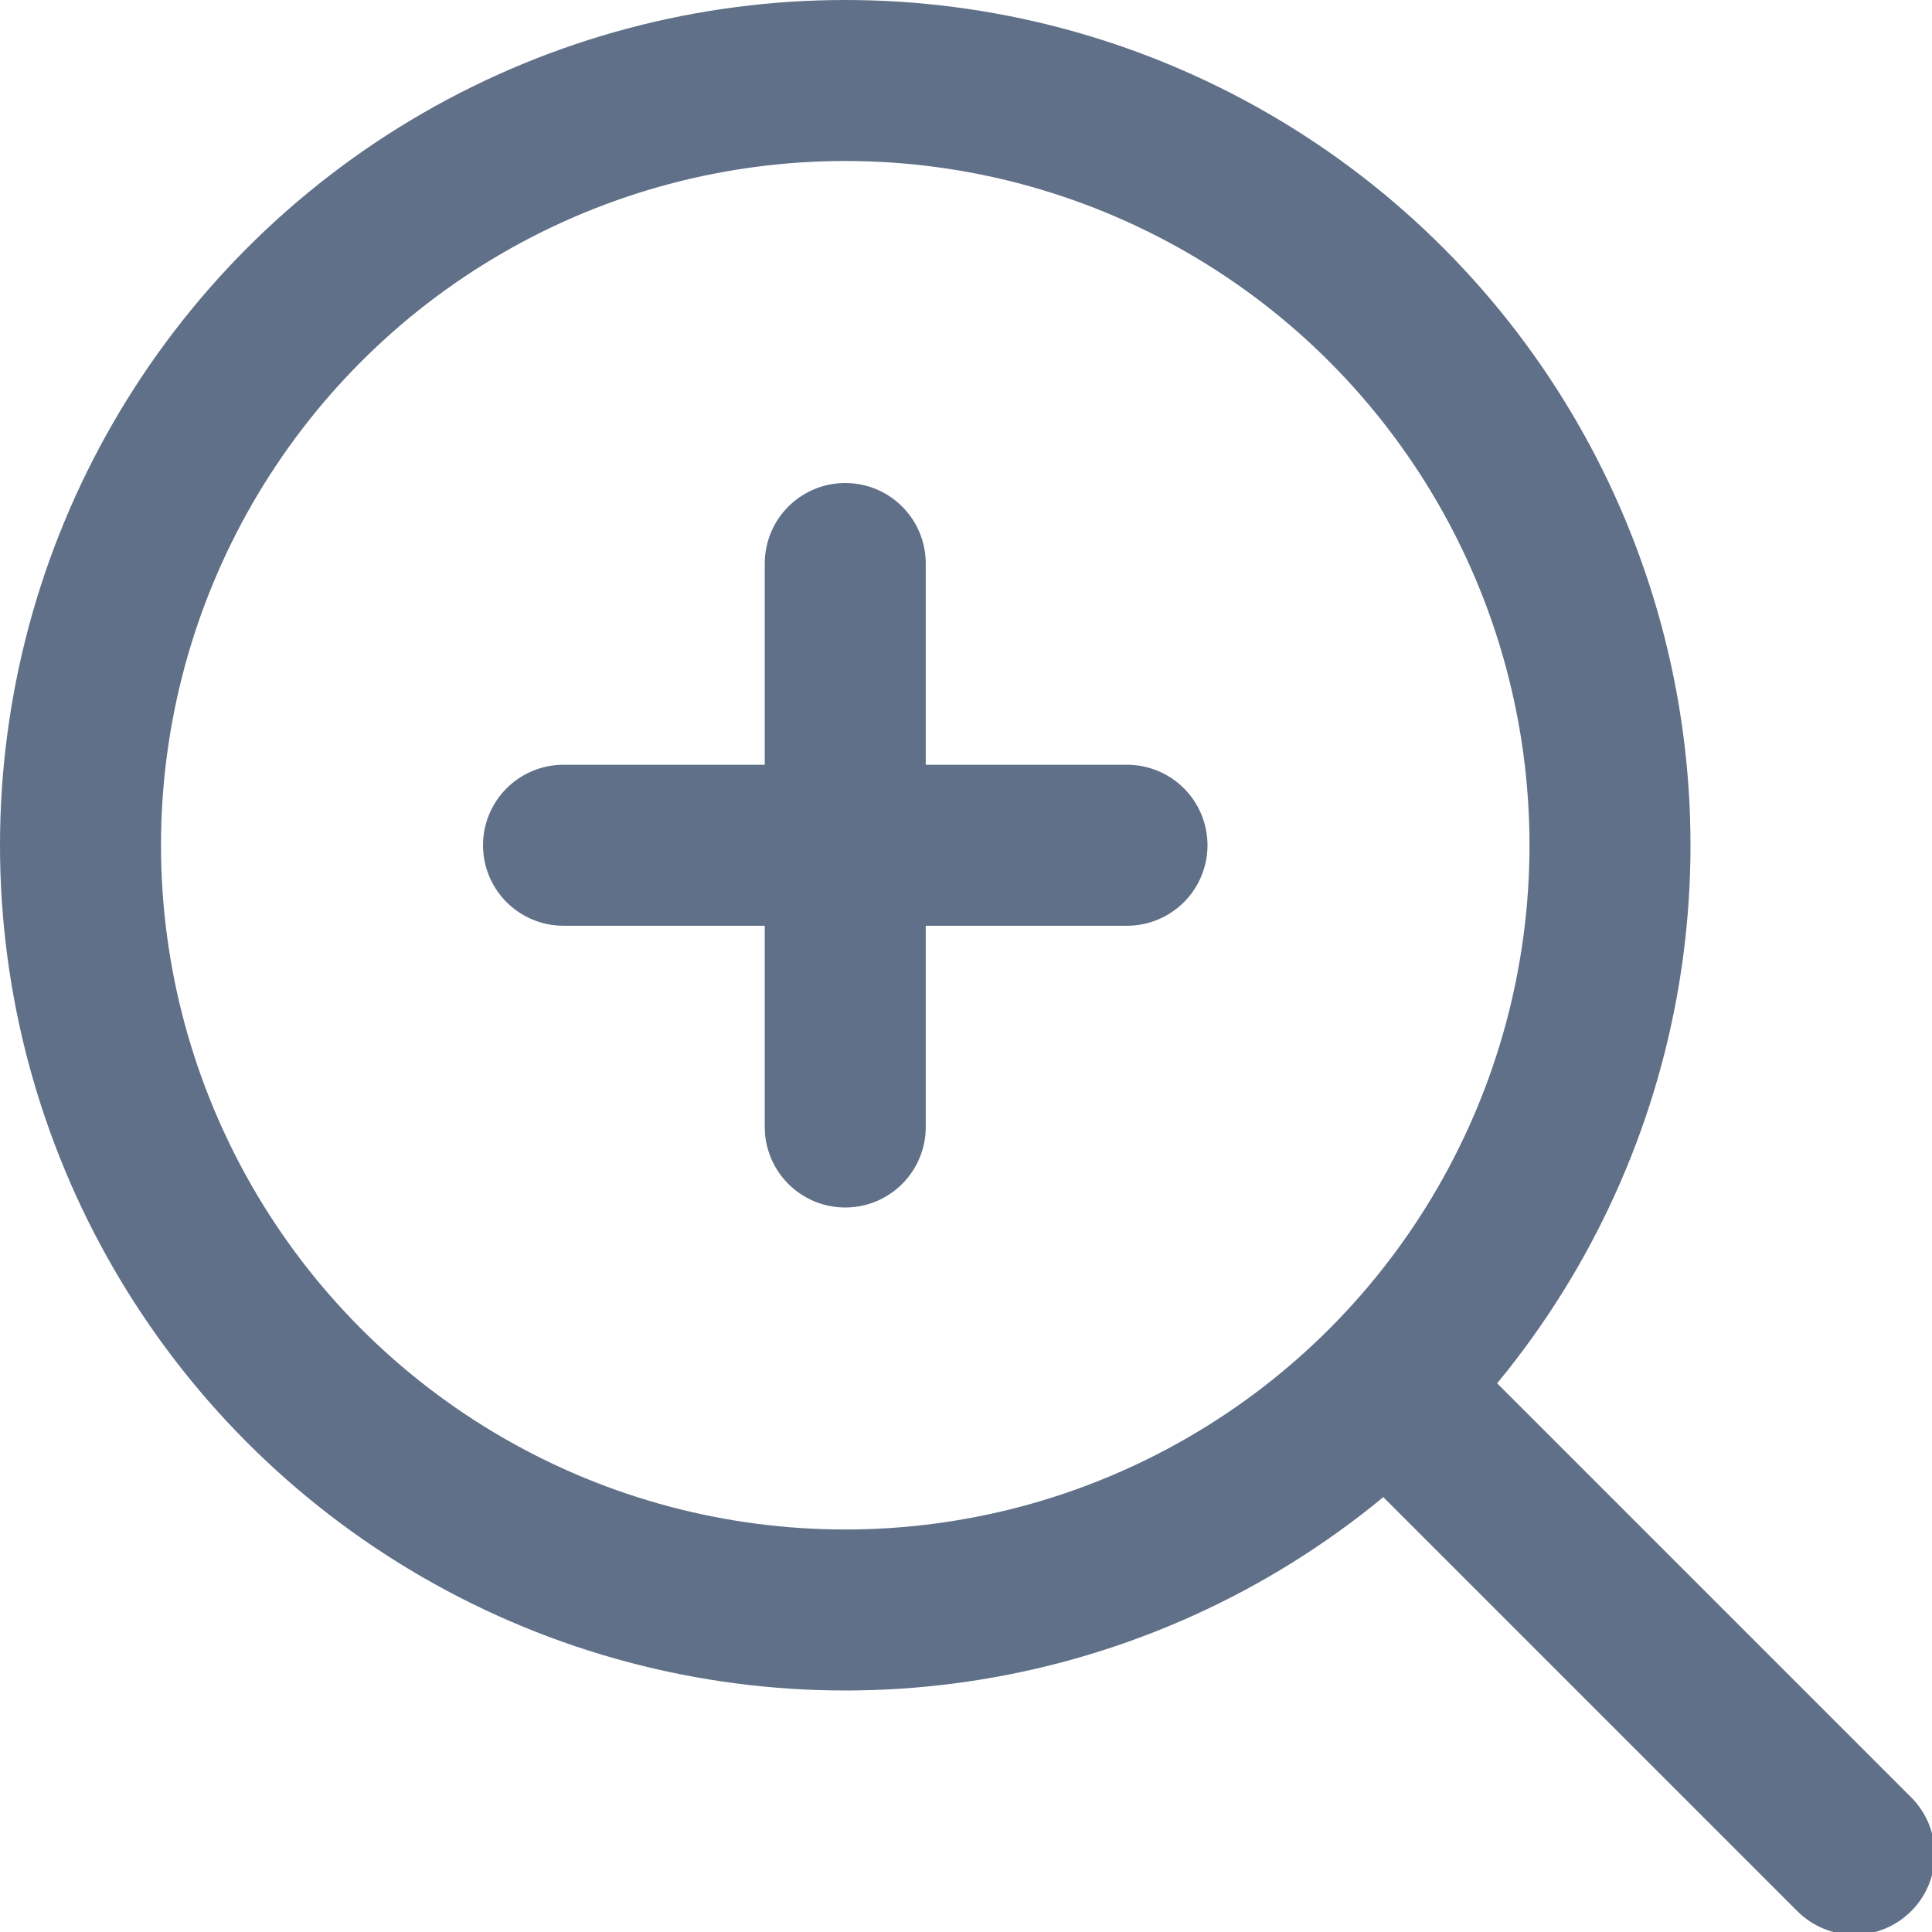 <svg xmlns="http://www.w3.org/2000/svg" xmlns:xlink="http://www.w3.org/1999/xlink" width="24" height="24" viewBox="0 0 24 24">
  <defs>
    <clipPath id="clip-zoom-in">
      <rect width="24" height="24"/>
    </clipPath>
  </defs>
  <g id="zoom-in" clip-path="url(#clip-zoom-in)">
    <g id="zoom-in-2" data-name="zoom-in" transform="translate(-1.574 -1.574)">
      <circle id="Ellipse_430" data-name="Ellipse 430" cx="9.5" cy="9.5" r="9.5" transform="translate(2.574 2.574)" fill="none" stroke="#607088" stroke-linecap="round" stroke-linejoin="round" stroke-width="2"/>
      <line id="Line_81" data-name="Line 81" x1="5.22" y1="5.22" transform="translate(19.388 19.388)" fill="none" stroke="#607088" stroke-linecap="round" stroke-linejoin="round" stroke-width="2"/>
      <g id="Group_2500" data-name="Group 2500" transform="translate(0 -0.5)">
        <line id="Line_82" data-name="Line 82" y2="7" transform="translate(12.074 9.074)" fill="none" stroke="#607088" stroke-linecap="round" stroke-linejoin="round" stroke-width="2"/>
        <line id="Line_83" data-name="Line 83" x2="7" transform="translate(8.574 12.574)" fill="none" stroke="#607088" stroke-linecap="round" stroke-linejoin="round" stroke-width="2"/>
      </g>
    </g>
  </g>
</svg>

